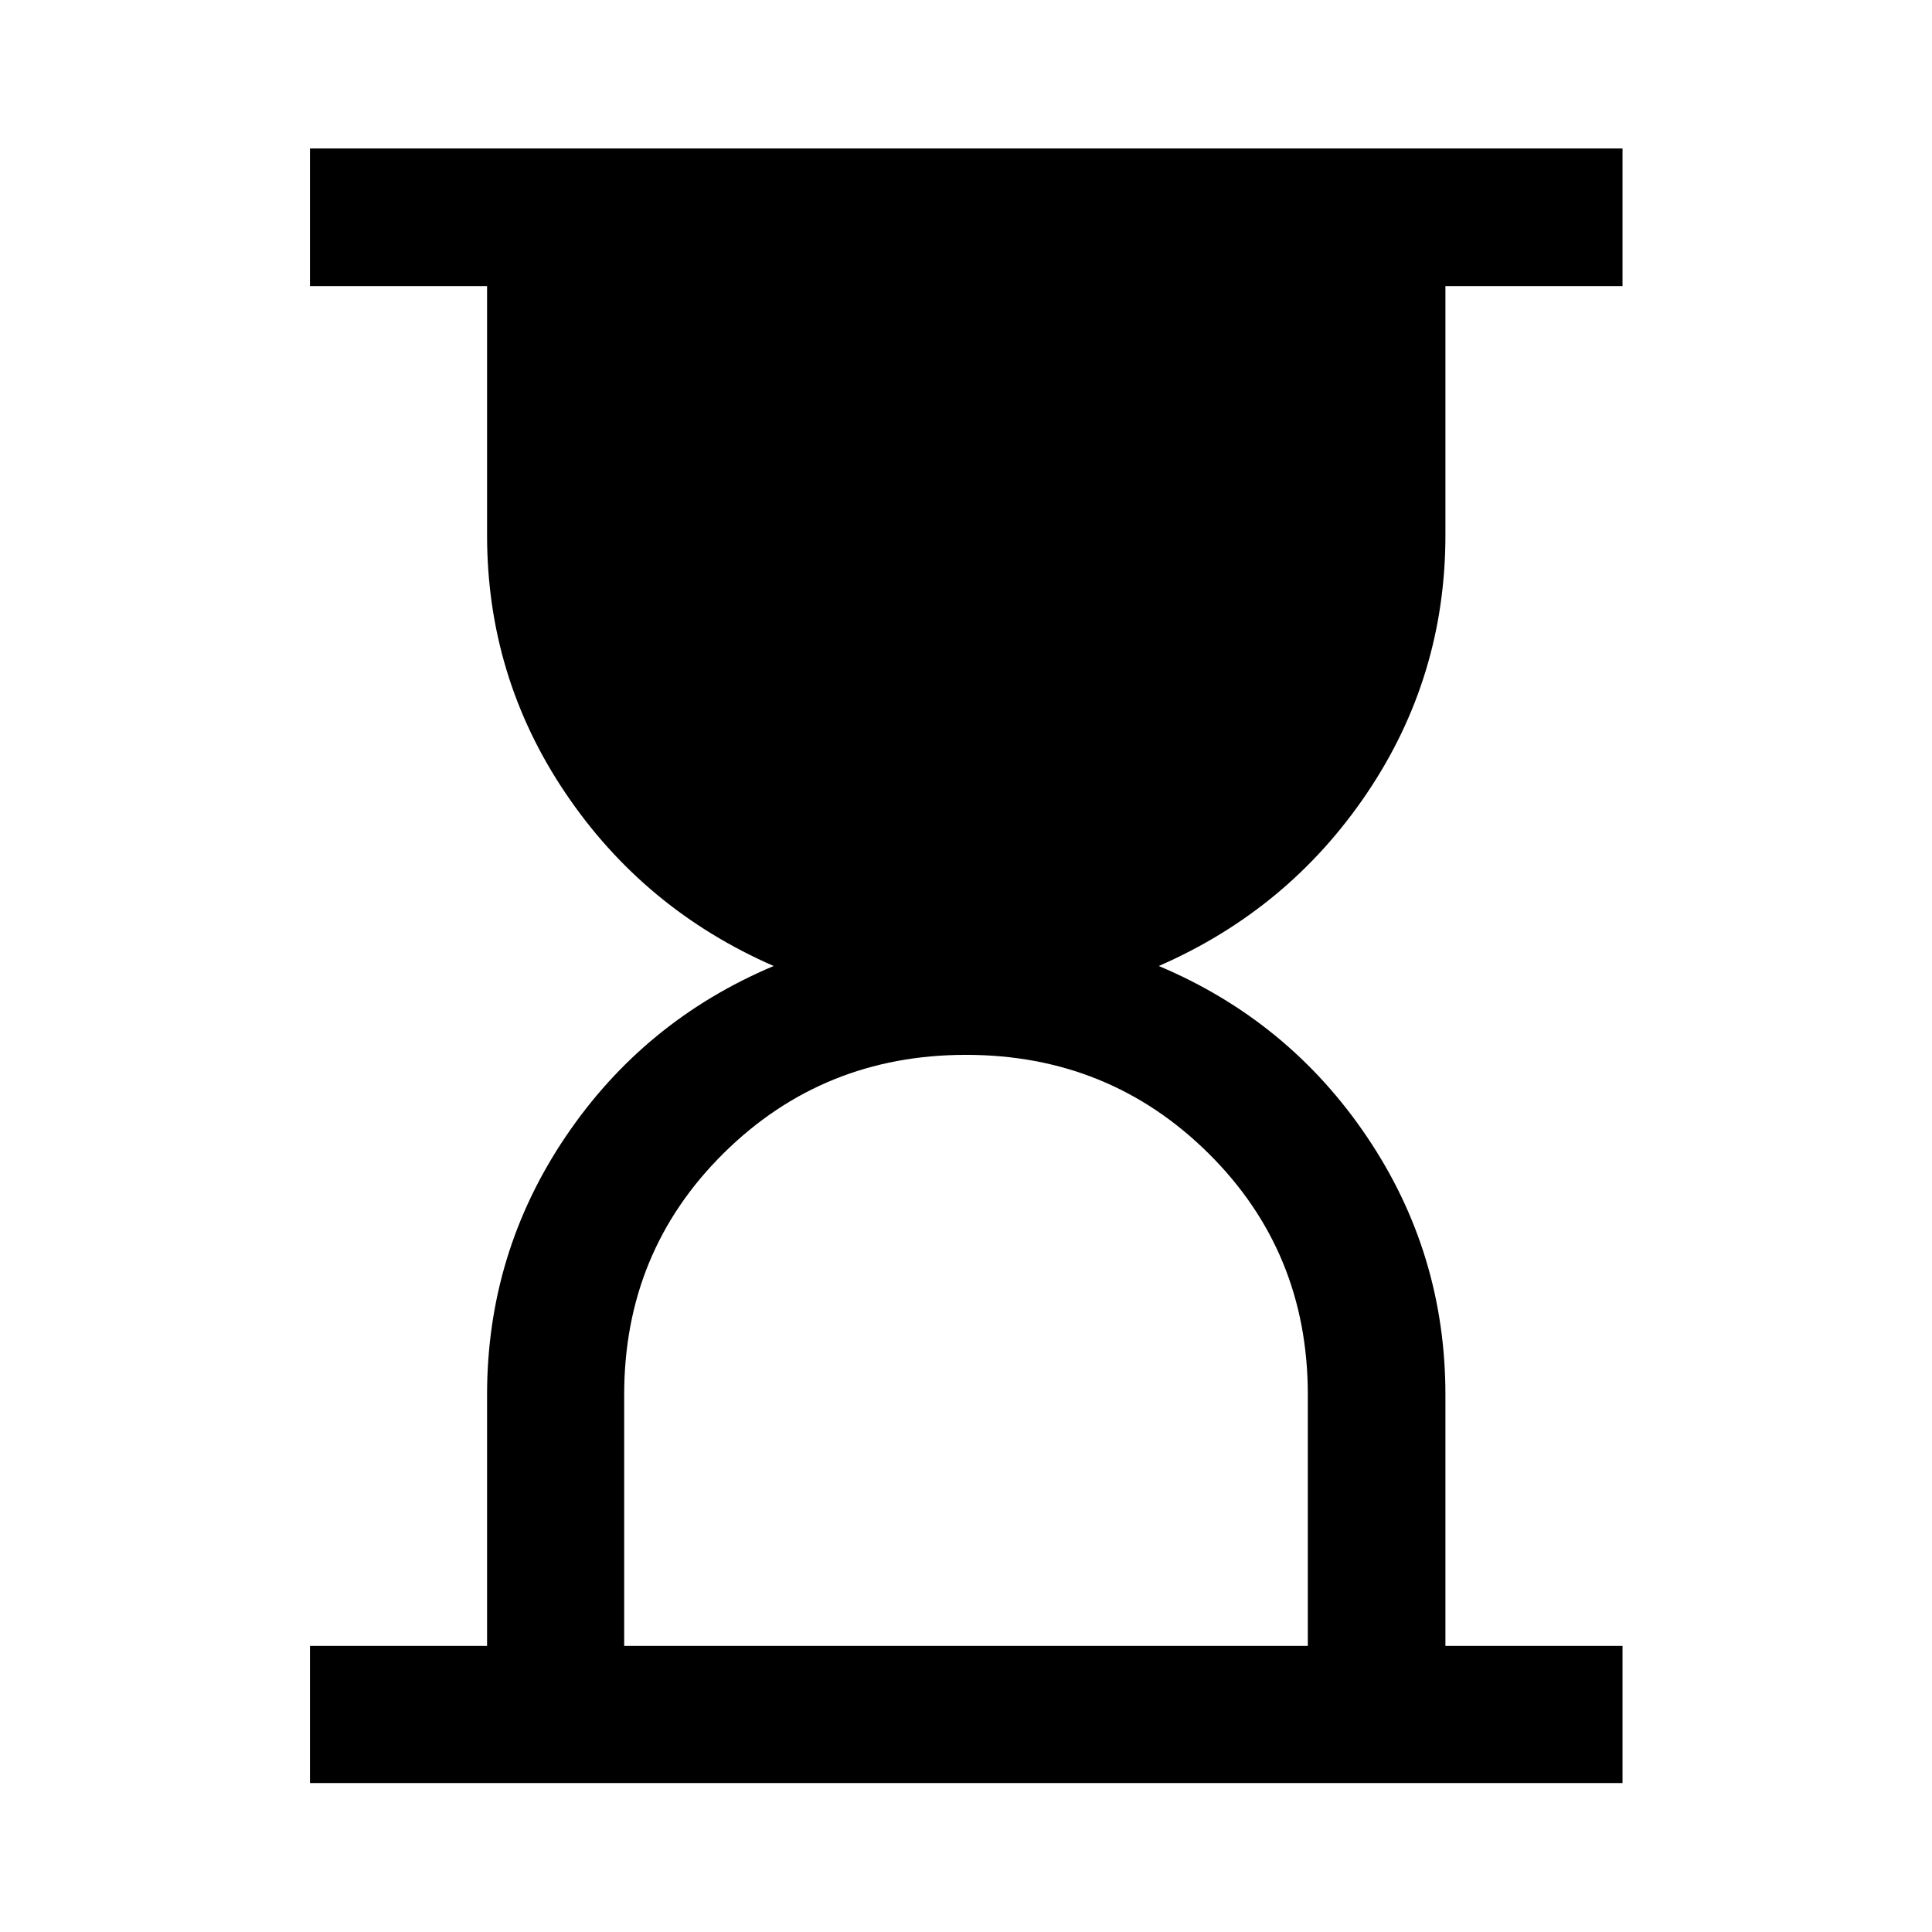 <svg xmlns="http://www.w3.org/2000/svg" width="48" height="48" viewBox="0 -960 960 960"><path d="M310.15-142.15h339.7V-267q0-71.04-49.4-119.95-49.41-48.9-120.45-48.9t-120.45 48.9q-49.4 48.91-49.4 119.95v124.85ZM154.02-74.02v-68.13h88v-124.77q0-70.36 38.93-128.12Q319.87-452.8 384.43-480q-64.56-28.2-103.48-85.96-38.93-57.76-38.93-128.12v-123.77h-88v-68.37h652.2v68.37h-88v123.77q0 70.36-38.93 128.12Q640.37-508.2 575.8-480q64.57 27.2 103.49 84.96 38.93 57.76 38.93 128.12v124.77h88v68.13h-652.2Z"/></svg>
